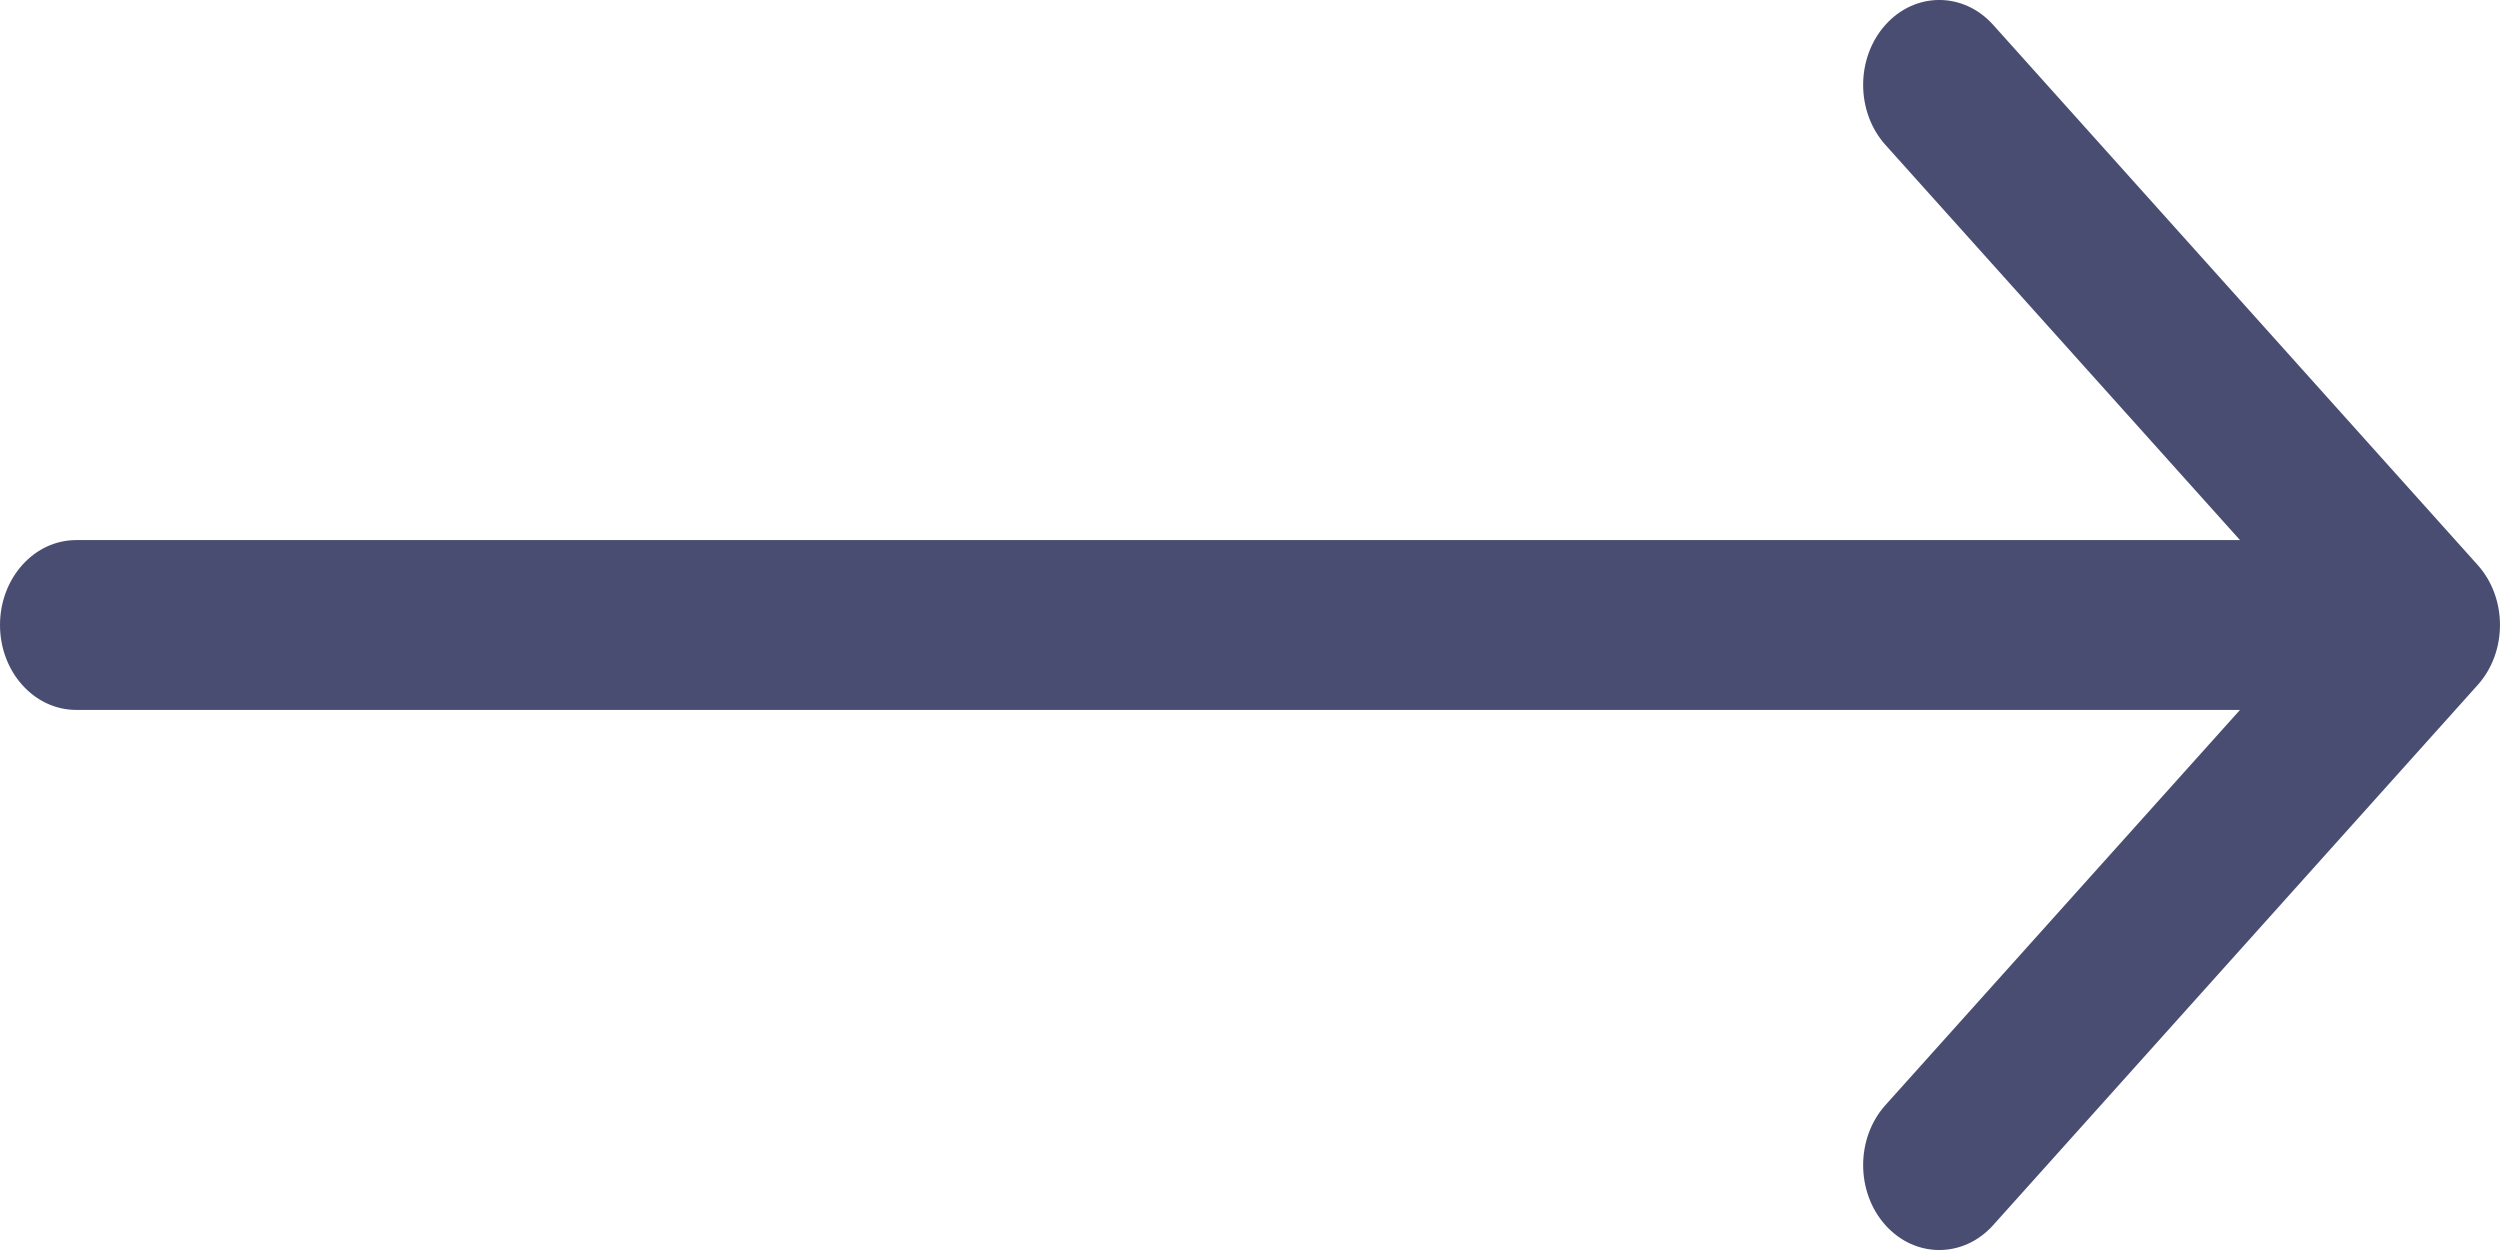 <svg width="28" height="14" viewBox="0 0 28 14" fill="none" xmlns="http://www.w3.org/2000/svg">
<path fill-rule="evenodd" clip-rule="evenodd" d="M22.323 0.278L27.75 6.328C28.083 6.699 28.083 7.301 27.75 7.672L22.323 13.722C21.99 14.093 21.45 14.093 21.117 13.722C20.784 13.35 20.784 12.748 21.117 12.377L25.088 7.951H0.853C0.382 7.951 0 7.525 0 7C0 6.475 0.382 6.049 0.853 6.049H25.088L21.117 1.623C20.784 1.252 20.784 0.65 21.117 0.278C21.45 -0.093 21.99 -0.093 22.323 0.278Z" fill="#494D72"/>
</svg>
